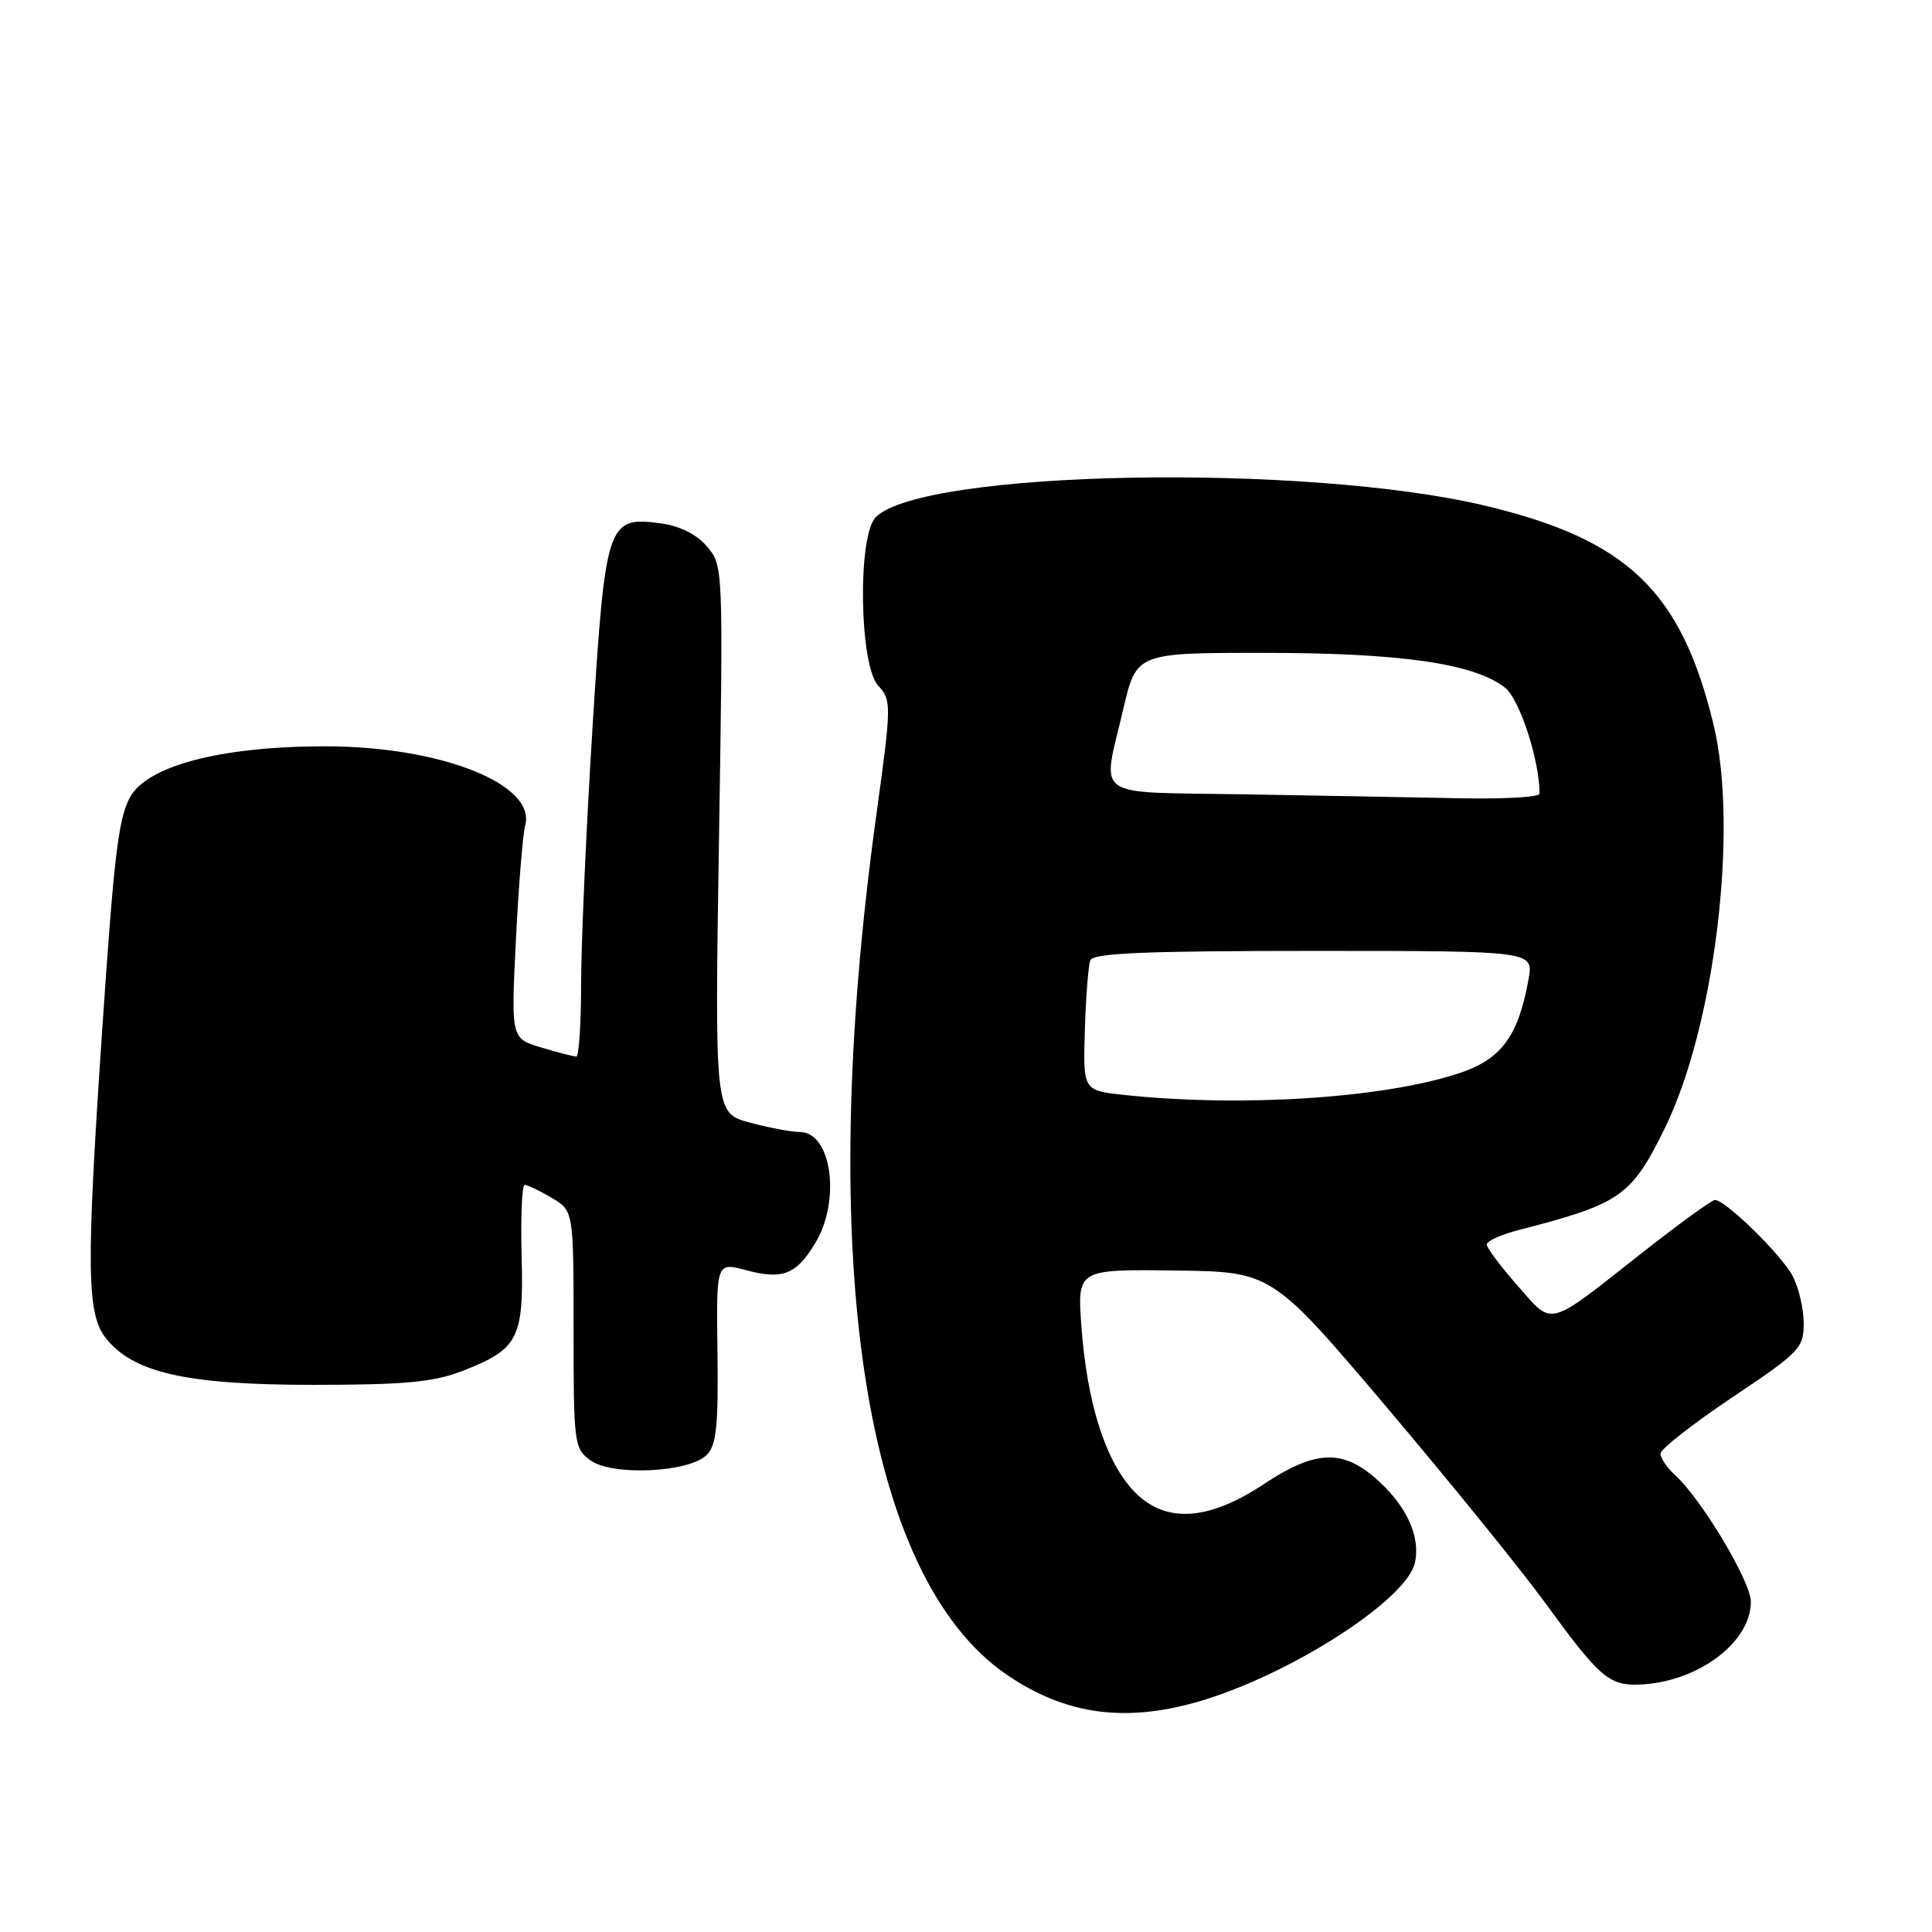 <?xml version="1.0" encoding="UTF-8" standalone="no"?>
<!DOCTYPE svg PUBLIC "-//W3C//DTD SVG 1.1//EN" "http://www.w3.org/Graphics/SVG/1.1/DTD/svg11.dtd" >
<svg xmlns="http://www.w3.org/2000/svg" xmlns:xlink="http://www.w3.org/1999/xlink" version="1.1" viewBox="0 0 256 256">
 <g >
 <path fill="currentColor"
d=" M 159.07 225.39 C 171.11 221.82 186.41 211.96 187.48 207.08 C 188.28 203.46 186.23 199.21 181.96 195.62 C 177.68 192.02 174.06 192.27 167.47 196.65 C 159.88 201.69 154.09 201.90 149.97 197.29 C 146.38 193.27 144.03 185.73 143.30 175.85 C 142.73 168.19 142.73 168.19 155.62 168.35 C 168.52 168.50 168.52 168.50 183.77 186.50 C 192.15 196.40 201.63 208.10 204.83 212.50 C 211.84 222.14 213.19 223.33 217.07 223.22 C 224.80 223.00 232.00 217.70 232.00 212.24 C 232.00 209.57 225.45 198.62 221.96 195.46 C 220.88 194.49 220.02 193.20 220.03 192.60 C 220.05 191.99 224.33 188.65 229.53 185.16 C 238.45 179.20 239.00 178.63 239.00 175.36 C 239.00 173.46 238.35 170.65 237.56 169.13 C 236.12 166.33 228.64 159.00 227.24 159.00 C 226.83 159.00 222.44 162.19 217.49 166.08 C 204.87 176.02 205.85 175.77 201.08 170.35 C 198.84 167.80 197.00 165.35 197.00 164.90 C 197.00 164.45 198.91 163.58 201.25 162.98 C 214.72 159.51 216.13 158.53 220.53 149.63 C 227.21 136.13 230.40 109.82 227.05 96.00 C 222.77 78.34 215.65 71.51 196.85 67.02 C 173.05 61.34 122.29 62.28 116.05 68.52 C 113.62 70.95 113.85 88.07 116.35 90.83 C 118.15 92.82 118.14 93.29 116.09 108.19 C 108.02 166.90 114.43 208.97 133.42 221.92 C 141.23 227.25 149.18 228.32 159.07 225.39 Z  M 93.64 192.79 C 94.93 191.50 95.19 188.96 95.07 179.23 C 94.91 167.25 94.91 167.25 98.80 168.29 C 103.69 169.60 105.47 168.91 107.99 164.78 C 111.45 159.11 110.21 150.00 105.98 150.00 C 104.91 150.00 101.93 149.44 99.36 148.75 C 94.70 147.50 94.70 147.50 95.27 111.21 C 95.84 75.02 95.83 74.92 93.67 72.40 C 92.27 70.77 90.07 69.69 87.49 69.34 C 80.47 68.40 80.21 69.18 78.50 96.58 C 77.68 109.74 77.01 124.89 77.00 130.25 C 77.00 135.61 76.71 140.00 76.37 140.00 C 76.02 140.00 73.93 139.46 71.72 138.80 C 67.71 137.60 67.71 137.60 68.36 124.55 C 68.72 117.37 69.27 110.54 69.59 109.37 C 71.08 103.89 58.29 98.86 42.95 98.89 C 29.11 98.91 19.35 101.51 17.16 105.76 C 15.67 108.66 15.09 113.54 13.51 136.92 C 11.42 168.00 11.49 174.08 14.01 177.29 C 17.64 181.90 24.69 183.50 41.50 183.50 C 53.51 183.50 57.42 183.14 61.13 181.71 C 68.70 178.79 69.41 177.44 69.12 166.47 C 68.98 161.26 69.16 157.00 69.53 157.00 C 69.89 157.00 71.50 157.77 73.10 158.72 C 76.00 160.43 76.00 160.43 76.00 176.16 C 76.00 191.32 76.08 191.95 78.25 193.51 C 81.13 195.60 91.31 195.12 93.64 192.79 Z  M 149.00 145.09 C 143.50 144.50 143.50 144.50 143.75 136.50 C 143.88 132.10 144.21 127.94 144.47 127.25 C 144.83 126.29 151.68 126.00 174.08 126.00 C 203.22 126.00 203.22 126.00 202.54 129.75 C 201.18 137.32 198.94 140.35 193.36 142.20 C 183.39 145.52 164.51 146.74 149.00 145.09 Z  M 164.75 105.25 C 144.41 104.91 146.02 106.05 148.83 94.00 C 150.58 86.50 150.58 86.50 167.54 86.51 C 185.62 86.51 195.35 87.92 199.41 91.11 C 201.36 92.64 204.00 100.72 204.00 105.17 C 204.00 105.63 199.16 105.90 193.25 105.77 C 187.34 105.65 174.51 105.42 164.75 105.25 Z "/>
</g>
</svg>